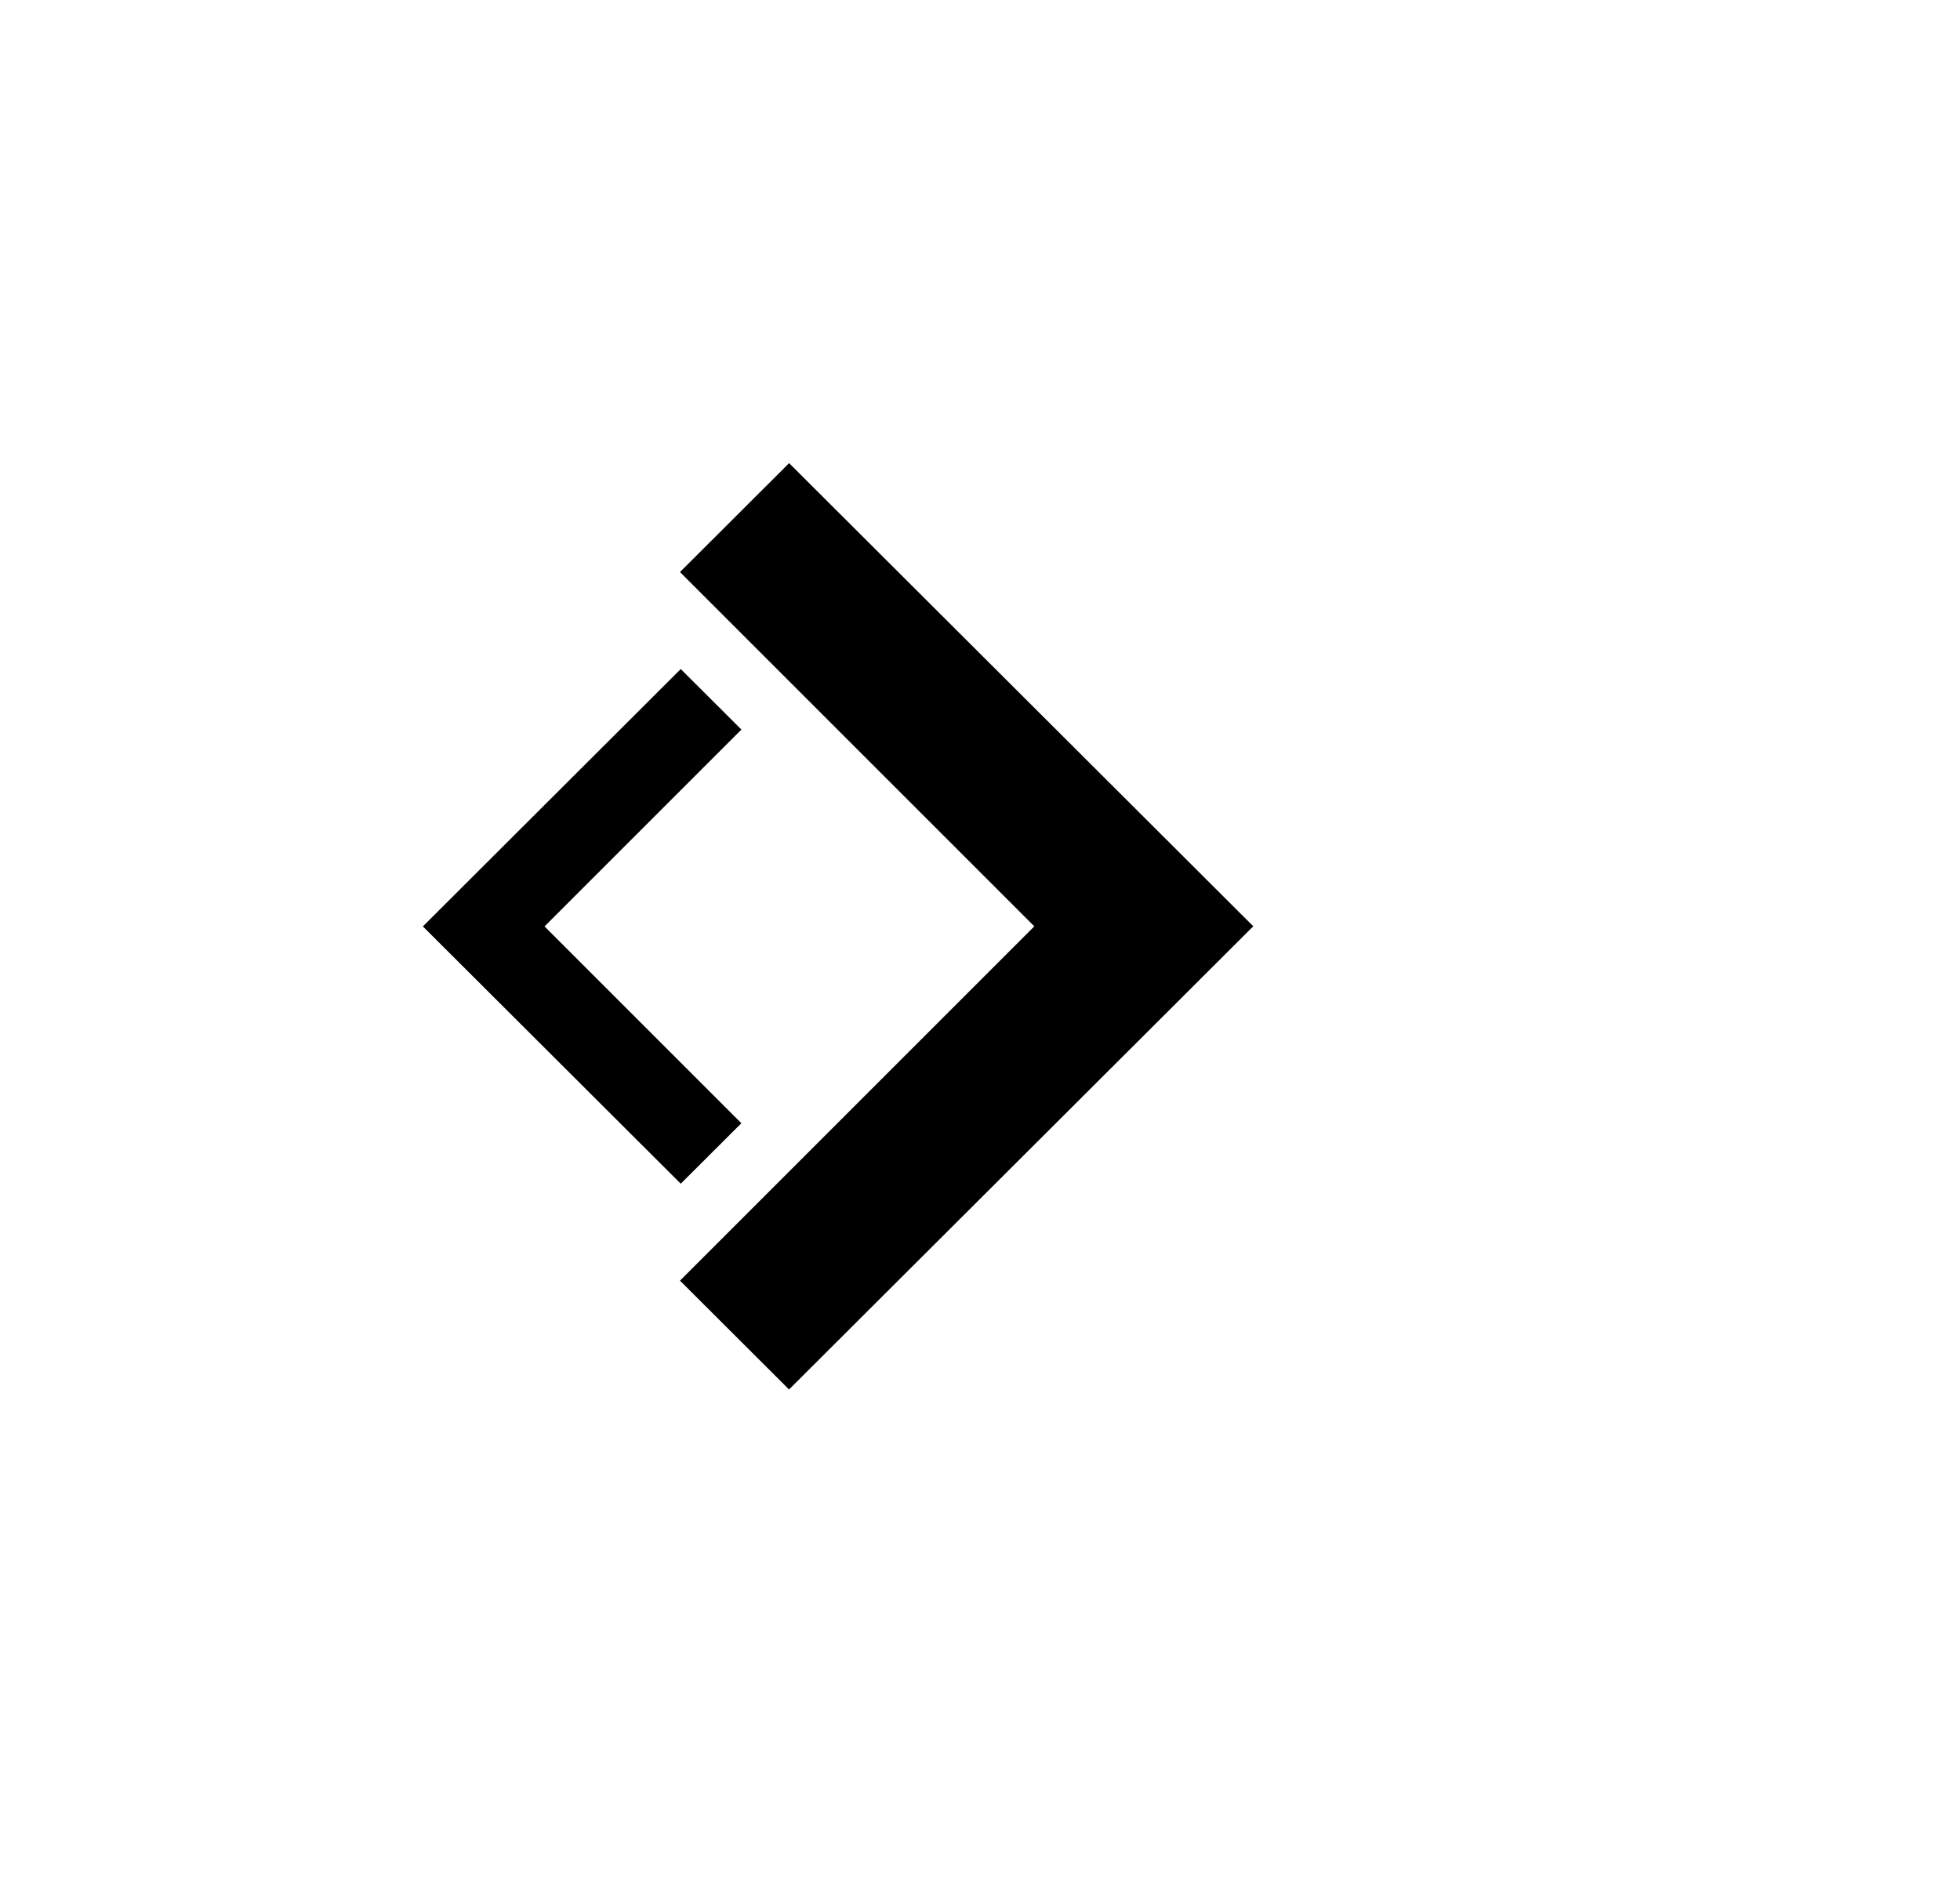 <svg width="28" height="27" xmlns="http://www.w3.org/2000/svg" fill="none">
 <g>
  <title>Layer 1</title>
  <path d="m11.272,6.618l-1.558,1.555l5.062,5.062l-5.062,5.062l1.558,1.555l6.632,-6.618l-6.632,-6.618z" fill="#000000" id="svg_1"/>
  <path d="m10.591,10.423l-0.866,-0.864l-3.684,3.677l3.684,3.676l0.866,-0.864l-2.812,-2.812l2.812,-2.812z" fill="#000000" id="svg_2"/>
 </g>

</svg>
